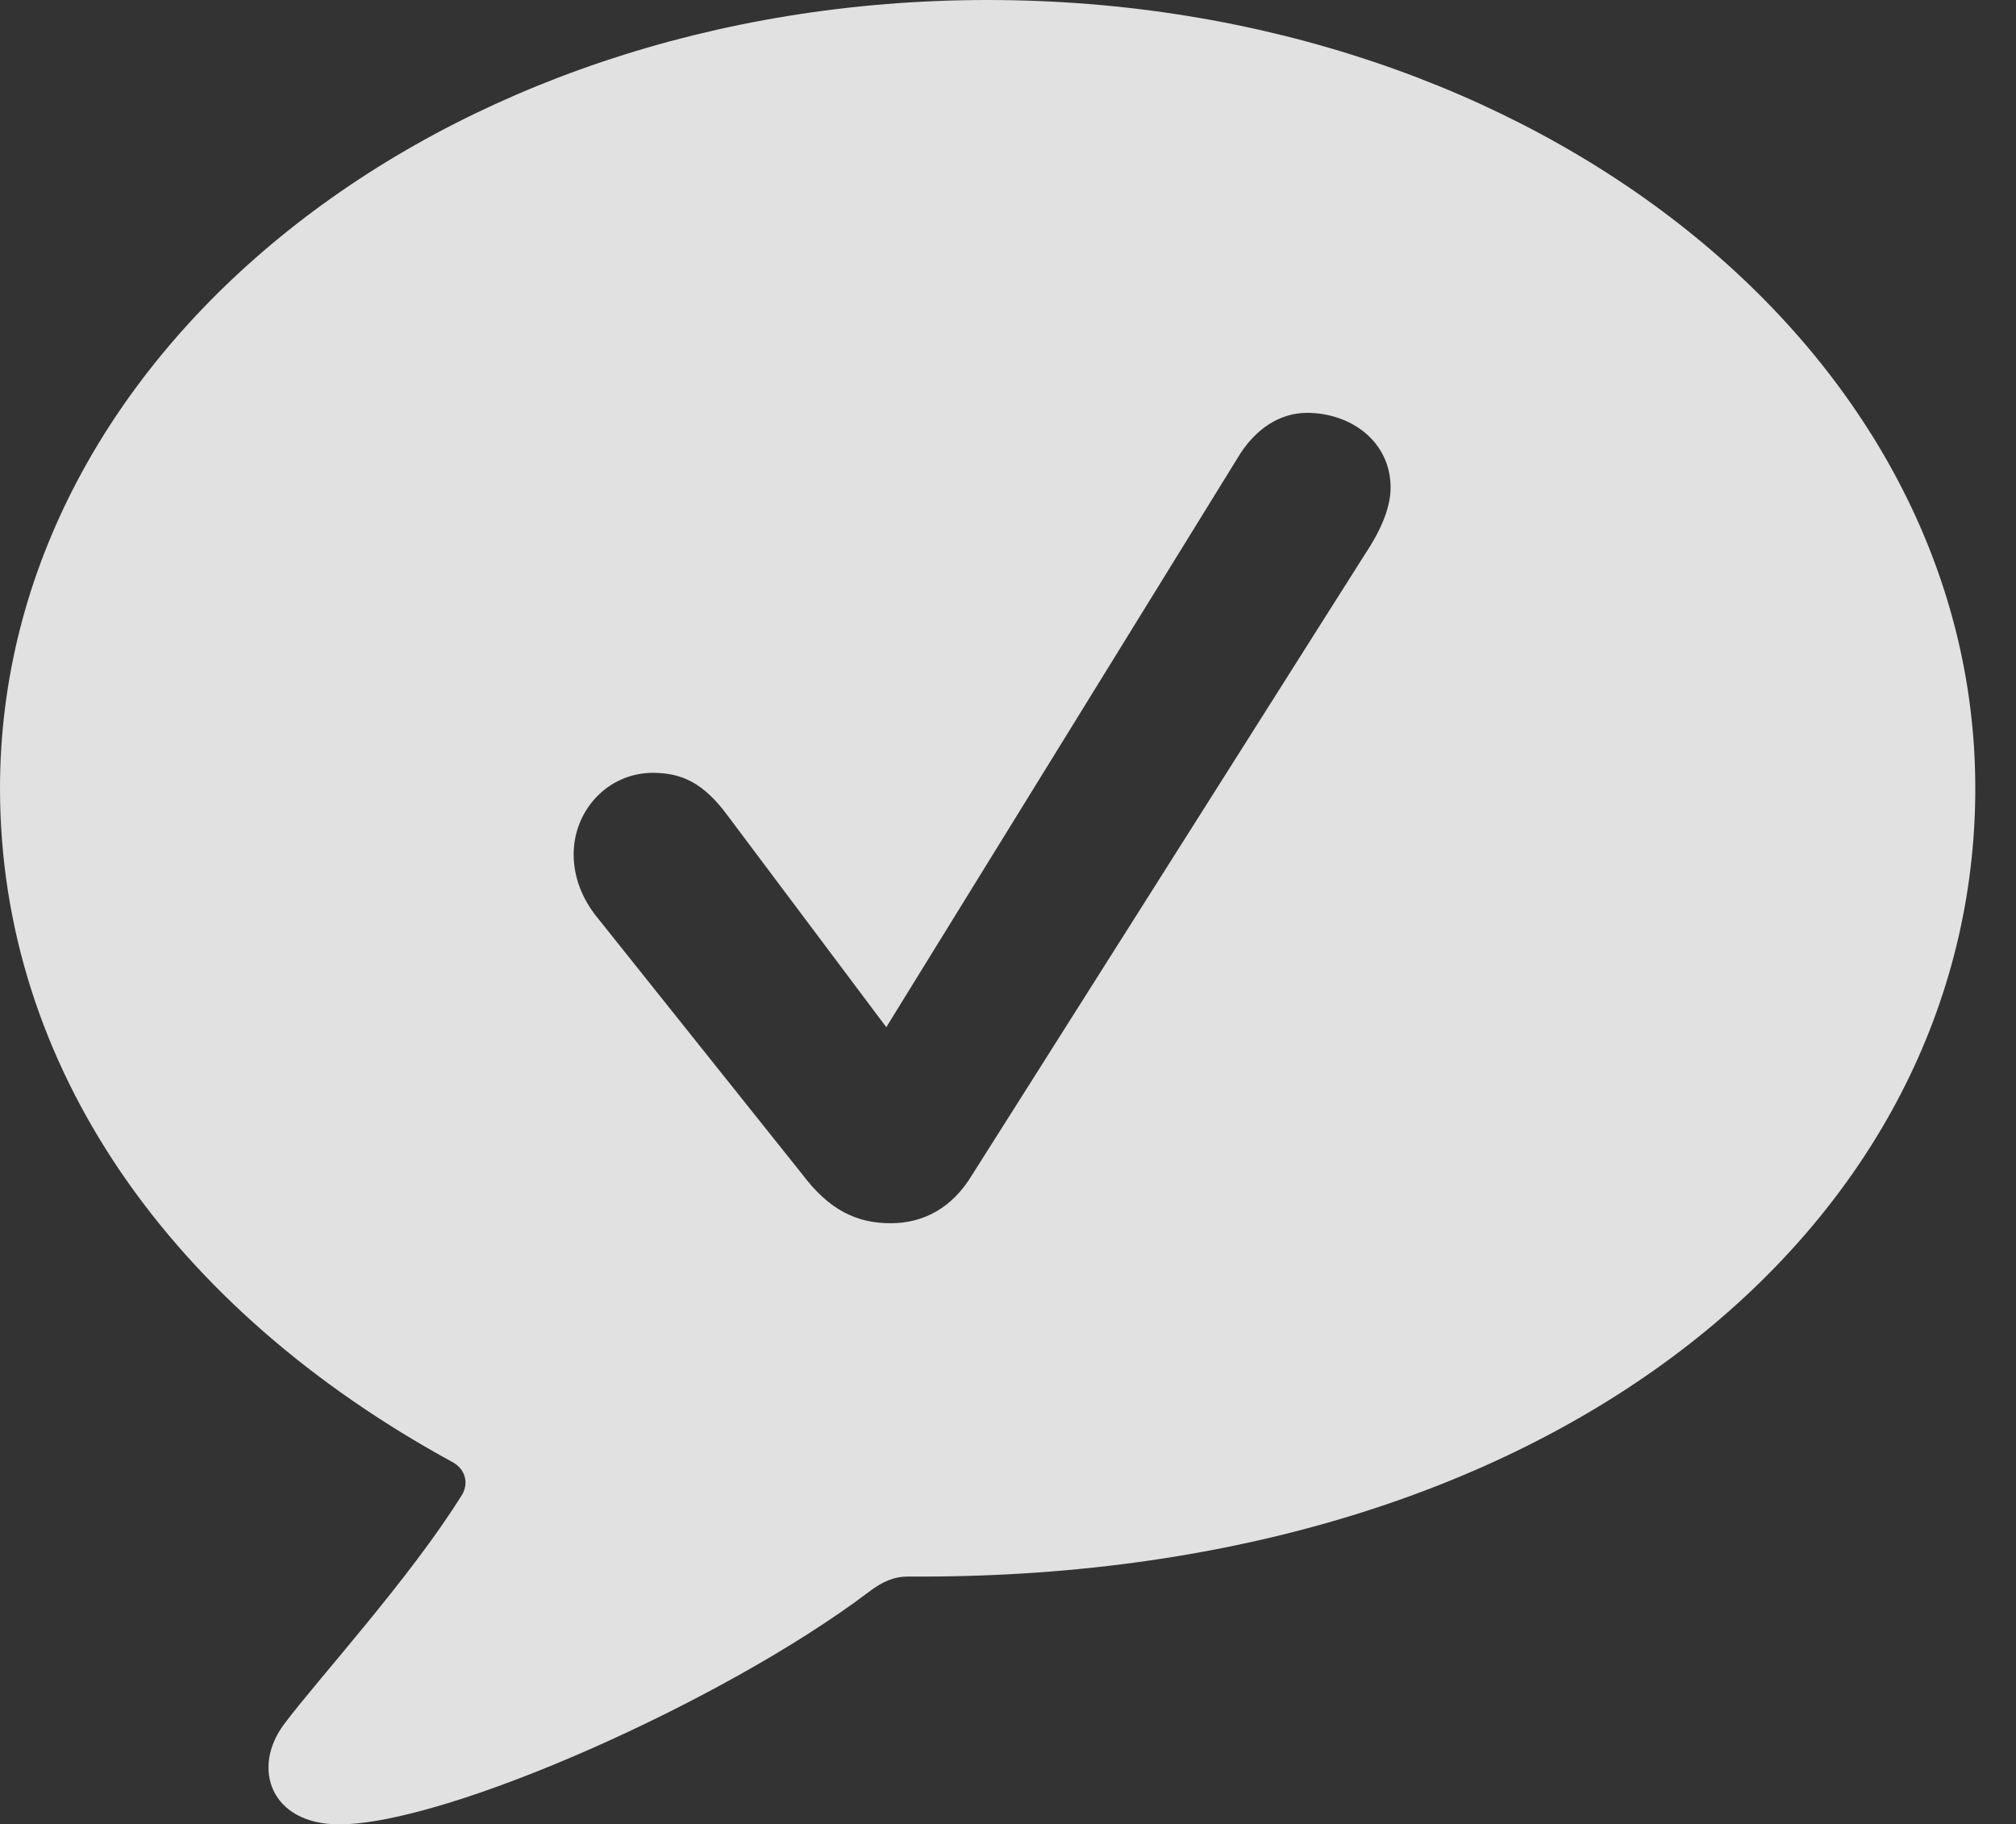 <?xml version="1.0" encoding="UTF-8"?>
<!--Generator: Apple Native CoreSVG 232.5-->
<!DOCTYPE svg
PUBLIC "-//W3C//DTD SVG 1.1//EN"
       "http://www.w3.org/Graphics/SVG/1.1/DTD/svg11.dtd">
<svg version="1.1" xmlns="http://www.w3.org/2000/svg" xmlns:xlink="http://www.w3.org/1999/xlink" width="17.881" height="16.182">
 <rect width="100%" height="100%" fill="#333333" stroke="none"/>
 <g>
  <rect height="16.182" opacity="0" width="17.881" x="0" y="0"/>
  <path d="M17.52 6.992C17.52 10.83 13.857 13.984 8.164 13.984C8.125 13.984 8.086 13.984 8.047 13.984C7.939 13.984 7.832 14.023 7.705 14.121C6.426 15.088 3.965 16.182 3.008 16.182C2.402 16.182 2.227 15.684 2.52 15.293C2.812 14.902 3.643 13.994 4.102 13.252C4.16 13.145 4.121 13.027 4.014 12.969C1.523 11.611 0 9.463 0 6.992C0 3.115 3.906 0 8.76 0C13.623 0 17.52 3.115 17.52 6.992ZM10.977 4.062L7.861 9.111L6.455 7.236C6.24 6.943 6.045 6.855 5.791 6.855C5.391 6.855 5.088 7.188 5.088 7.578C5.088 7.783 5.166 7.979 5.303 8.145L7.119 10.42C7.354 10.732 7.598 10.85 7.9 10.85C8.193 10.85 8.447 10.713 8.623 10.42L12.109 4.912C12.227 4.736 12.334 4.521 12.334 4.326C12.334 3.916 11.982 3.662 11.592 3.662C11.357 3.662 11.133 3.799 10.977 4.062Z" fill="#ffffff" fill-opacity="0.85"/>
 </g>
</svg>
